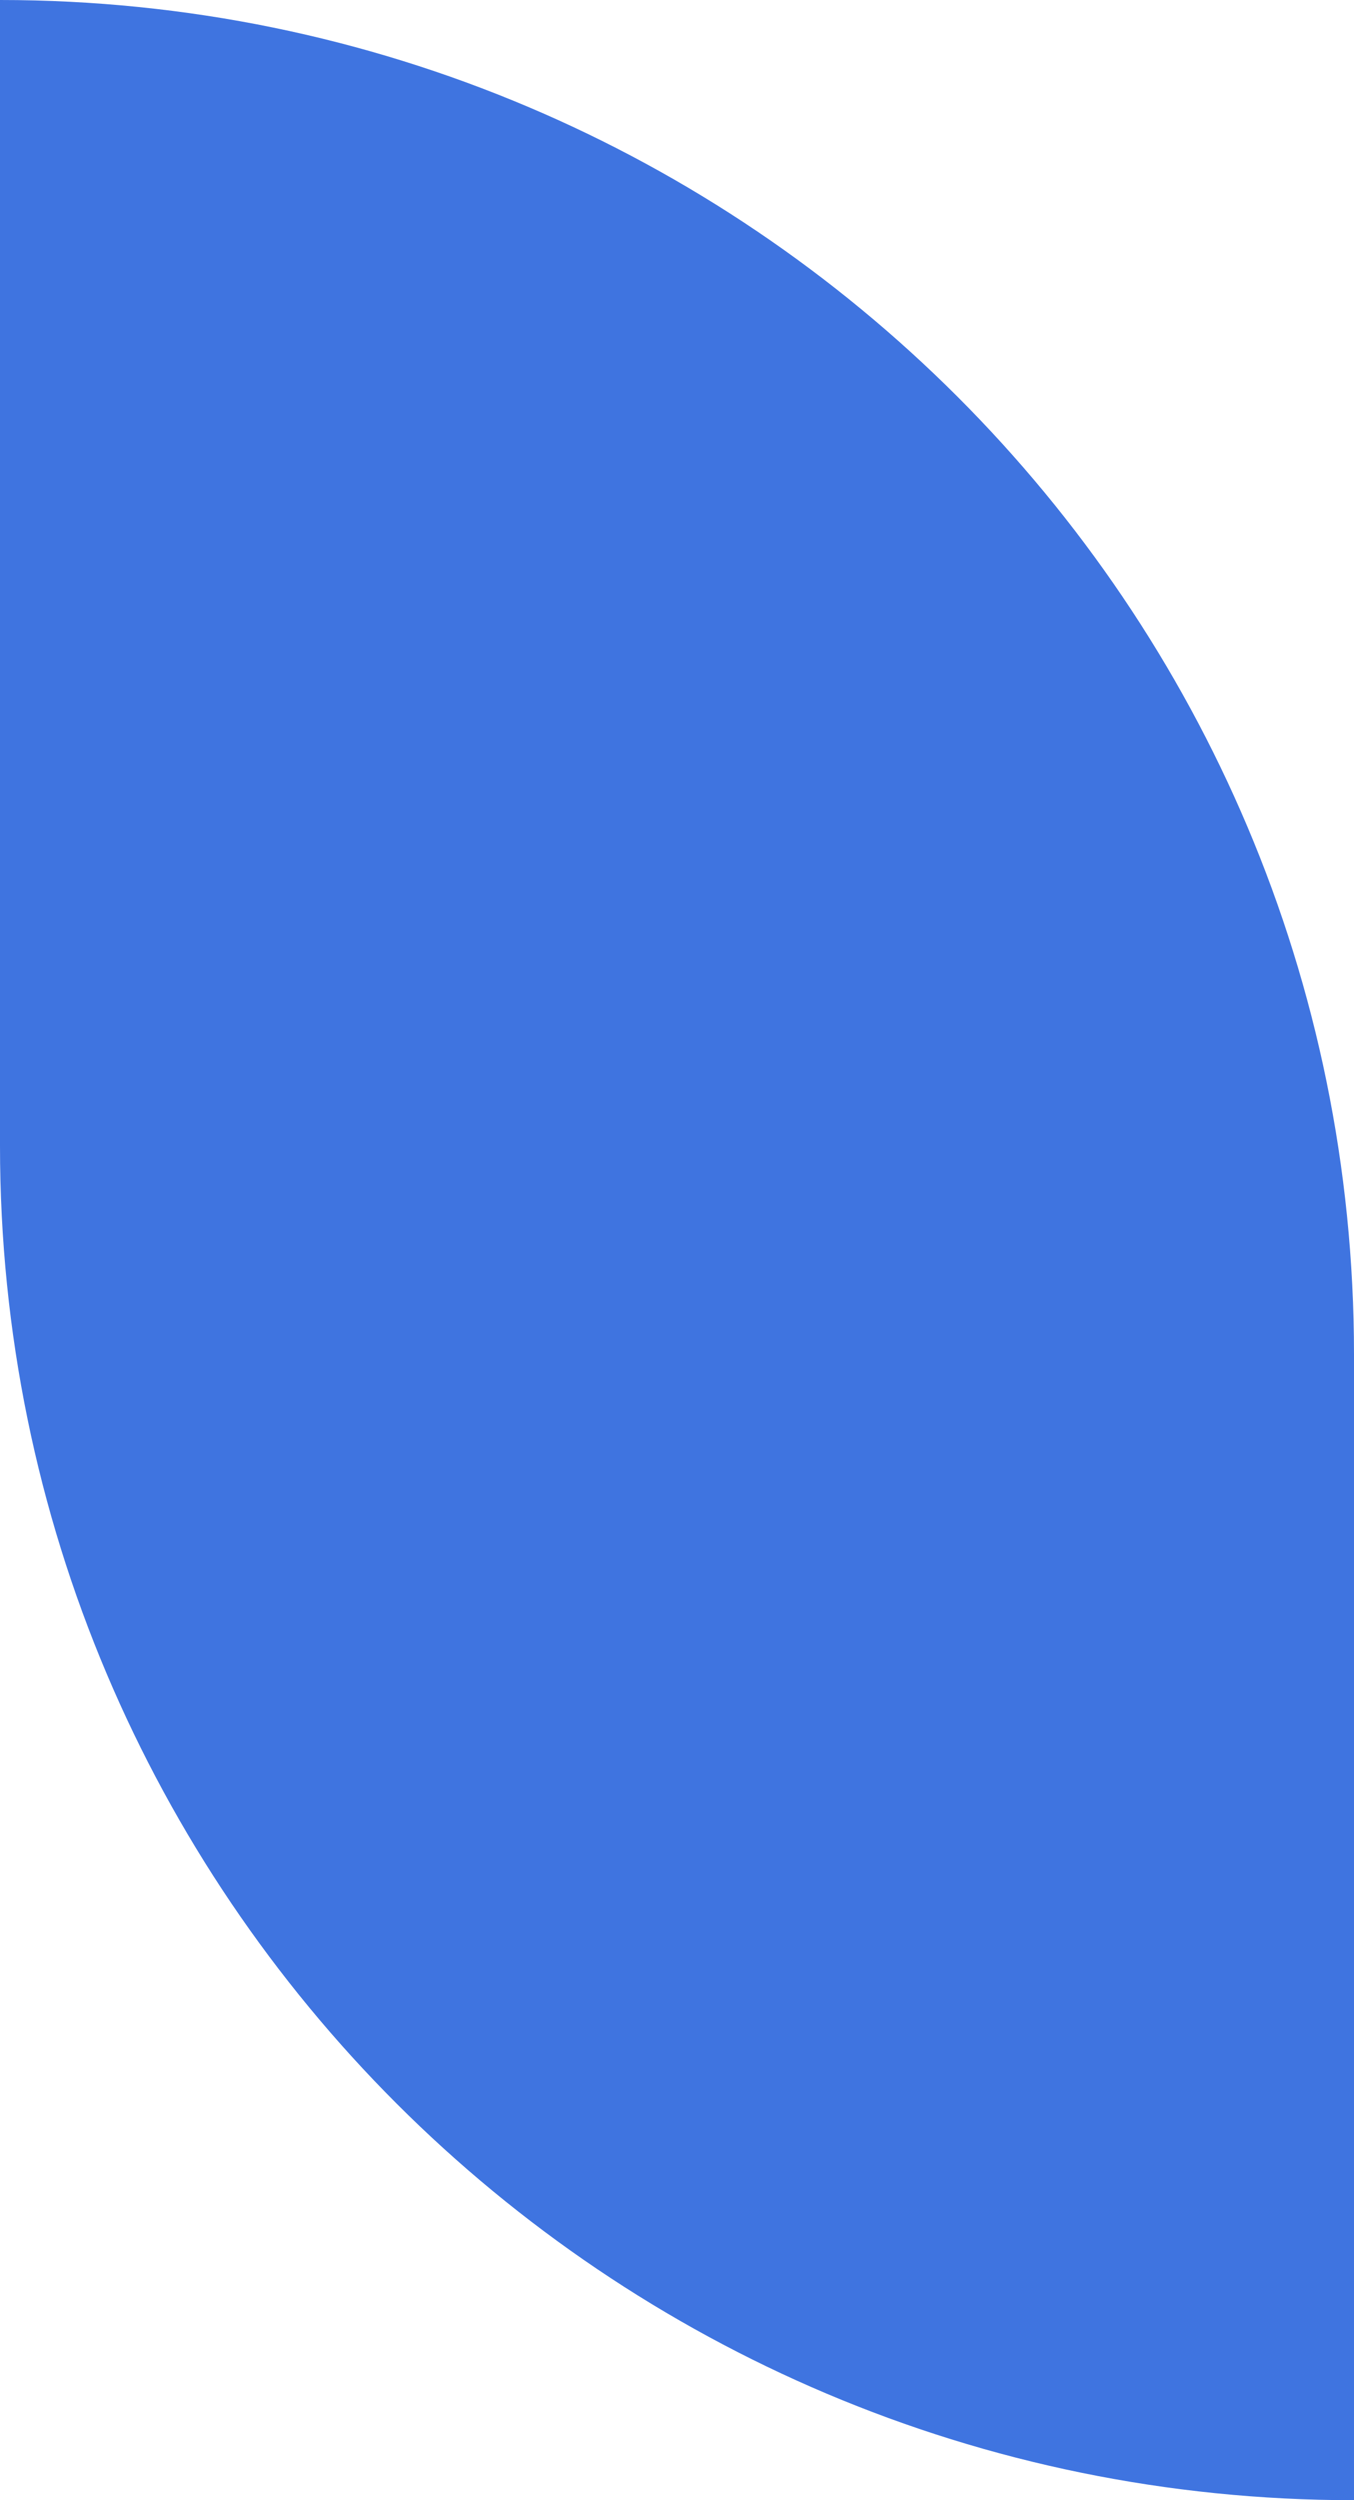<svg width="13" height="24" viewBox="0 0 13 24" fill="none" xmlns="http://www.w3.org/2000/svg">
<path d="M13 13C13 5.82 7.18 0 -1.78814e-07 0V11C-1.78814e-07 18.18 5.82 24 13 24V13Z" fill="#3F74E0"/>
</svg>
